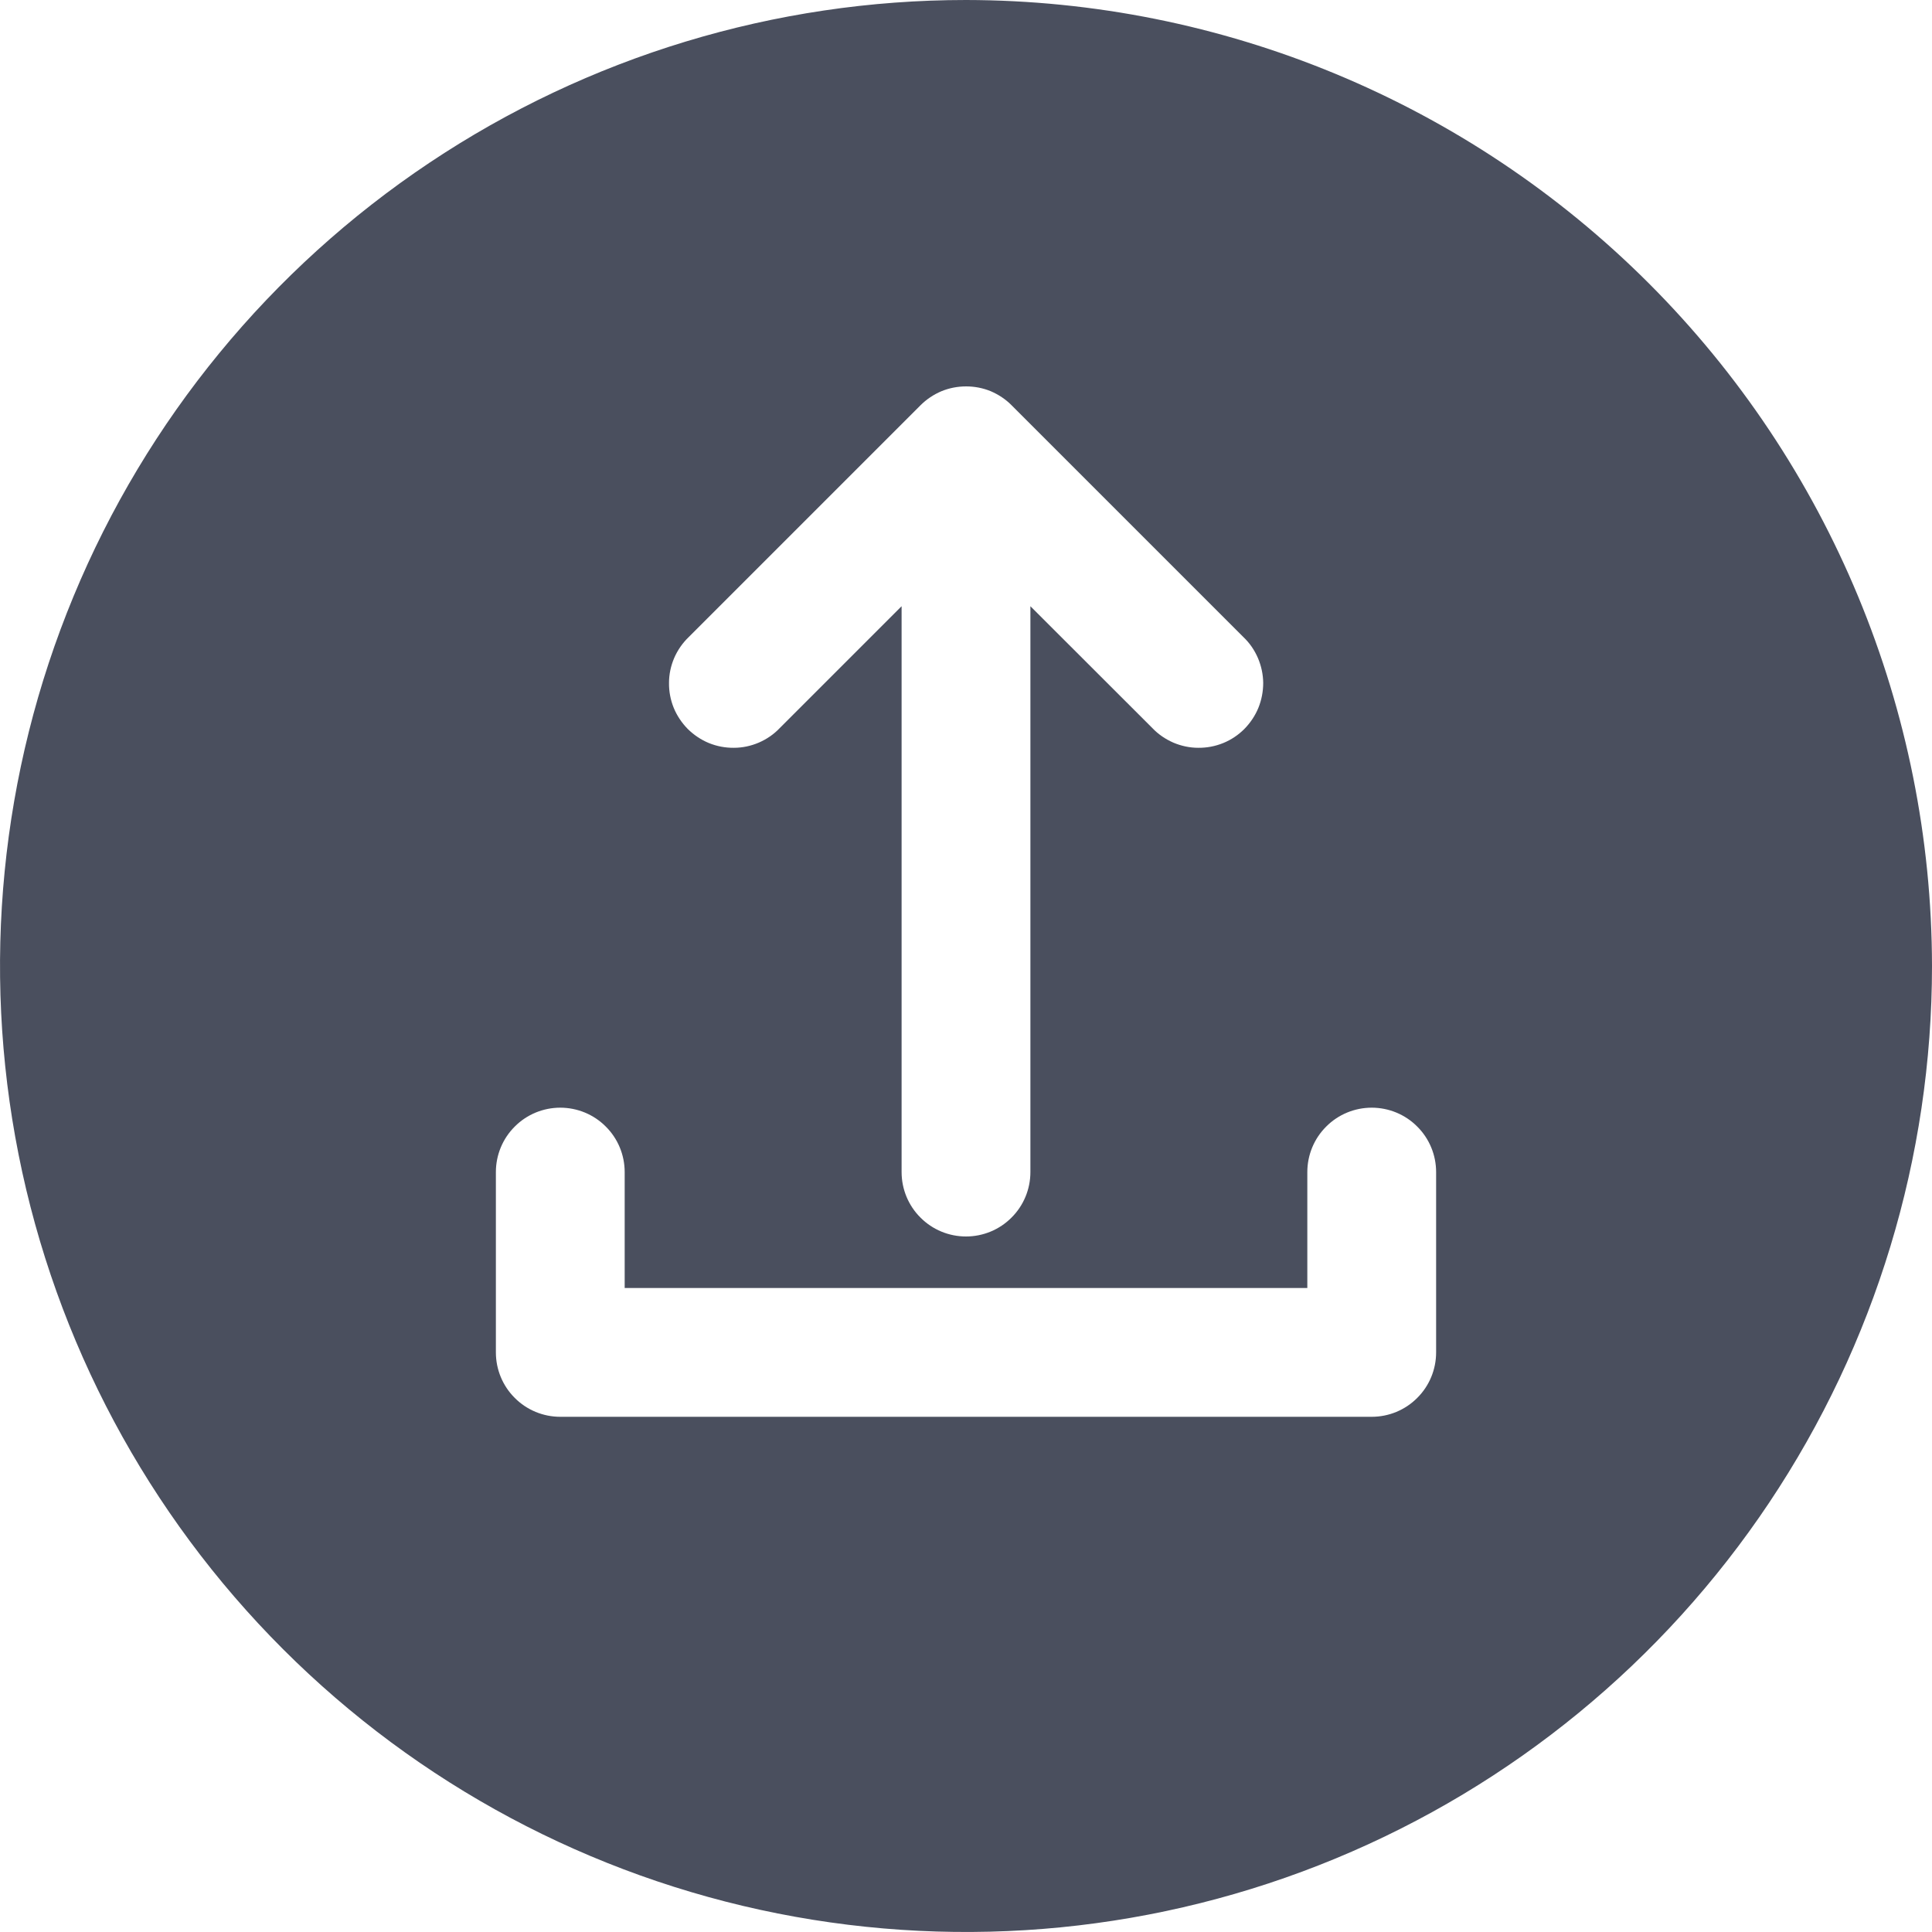 <svg width="18" height="18" viewBox="0 0 18 18" fill="none" xmlns="http://www.w3.org/2000/svg">
<path d="M9 0C7.22 0 5.48 0.528 4 1.517C2.52 2.506 1.366 3.911 0.685 5.556C0.004 7.2 -0.174 9.01 0.173 10.756C0.52 12.502 1.377 14.105 2.636 15.364C3.895 16.623 5.498 17.48 7.244 17.827C8.99 18.174 10.8 17.996 12.444 17.315C14.089 16.634 15.494 15.48 16.483 14C17.472 12.52 18 10.78 18 9C17.997 6.614 17.048 4.326 15.361 2.639C13.674 0.952 11.386 0.003 9 0ZM6.416 5.936L8.576 3.776C8.632 3.72 8.698 3.676 8.771 3.645C8.844 3.615 8.922 3.6 9.001 3.6C9.08 3.6 9.158 3.615 9.231 3.645C9.303 3.676 9.37 3.72 9.425 3.776L11.585 5.936C11.643 5.991 11.688 6.057 11.72 6.131C11.751 6.204 11.768 6.282 11.769 6.362C11.769 6.442 11.754 6.521 11.724 6.595C11.694 6.668 11.649 6.735 11.593 6.792C11.537 6.848 11.47 6.893 11.396 6.923C11.322 6.953 11.243 6.968 11.163 6.967C11.084 6.967 11.005 6.95 10.932 6.919C10.859 6.887 10.792 6.842 10.737 6.784L9.6 5.648V10.92C9.6 11.079 9.537 11.232 9.424 11.344C9.312 11.457 9.159 11.52 9 11.52C8.841 11.52 8.688 11.457 8.576 11.344C8.463 11.232 8.4 11.079 8.4 10.92V5.648L7.264 6.784C7.209 6.842 7.143 6.887 7.069 6.919C6.996 6.95 6.918 6.967 6.838 6.967C6.758 6.968 6.679 6.953 6.605 6.923C6.532 6.893 6.465 6.848 6.408 6.792C6.352 6.735 6.307 6.668 6.277 6.595C6.247 6.521 6.232 6.442 6.233 6.362C6.233 6.282 6.25 6.204 6.281 6.131C6.313 6.057 6.359 5.991 6.416 5.936ZM13.38 12.6C13.38 12.759 13.317 12.912 13.204 13.024C13.092 13.137 12.939 13.2 12.78 13.2H5.22C5.061 13.2 4.908 13.137 4.796 13.024C4.683 12.912 4.62 12.759 4.62 12.6V10.92C4.62 10.761 4.683 10.608 4.796 10.496C4.908 10.383 5.061 10.32 5.22 10.32C5.379 10.32 5.532 10.383 5.644 10.496C5.757 10.608 5.82 10.761 5.82 10.92V12H12.18V10.92C12.18 10.761 12.243 10.608 12.356 10.496C12.468 10.383 12.621 10.32 12.78 10.32C12.939 10.32 13.092 10.383 13.204 10.496C13.317 10.608 13.38 10.761 13.38 10.92V12.6Z" fill="#4A4F5E"/>
</svg>
